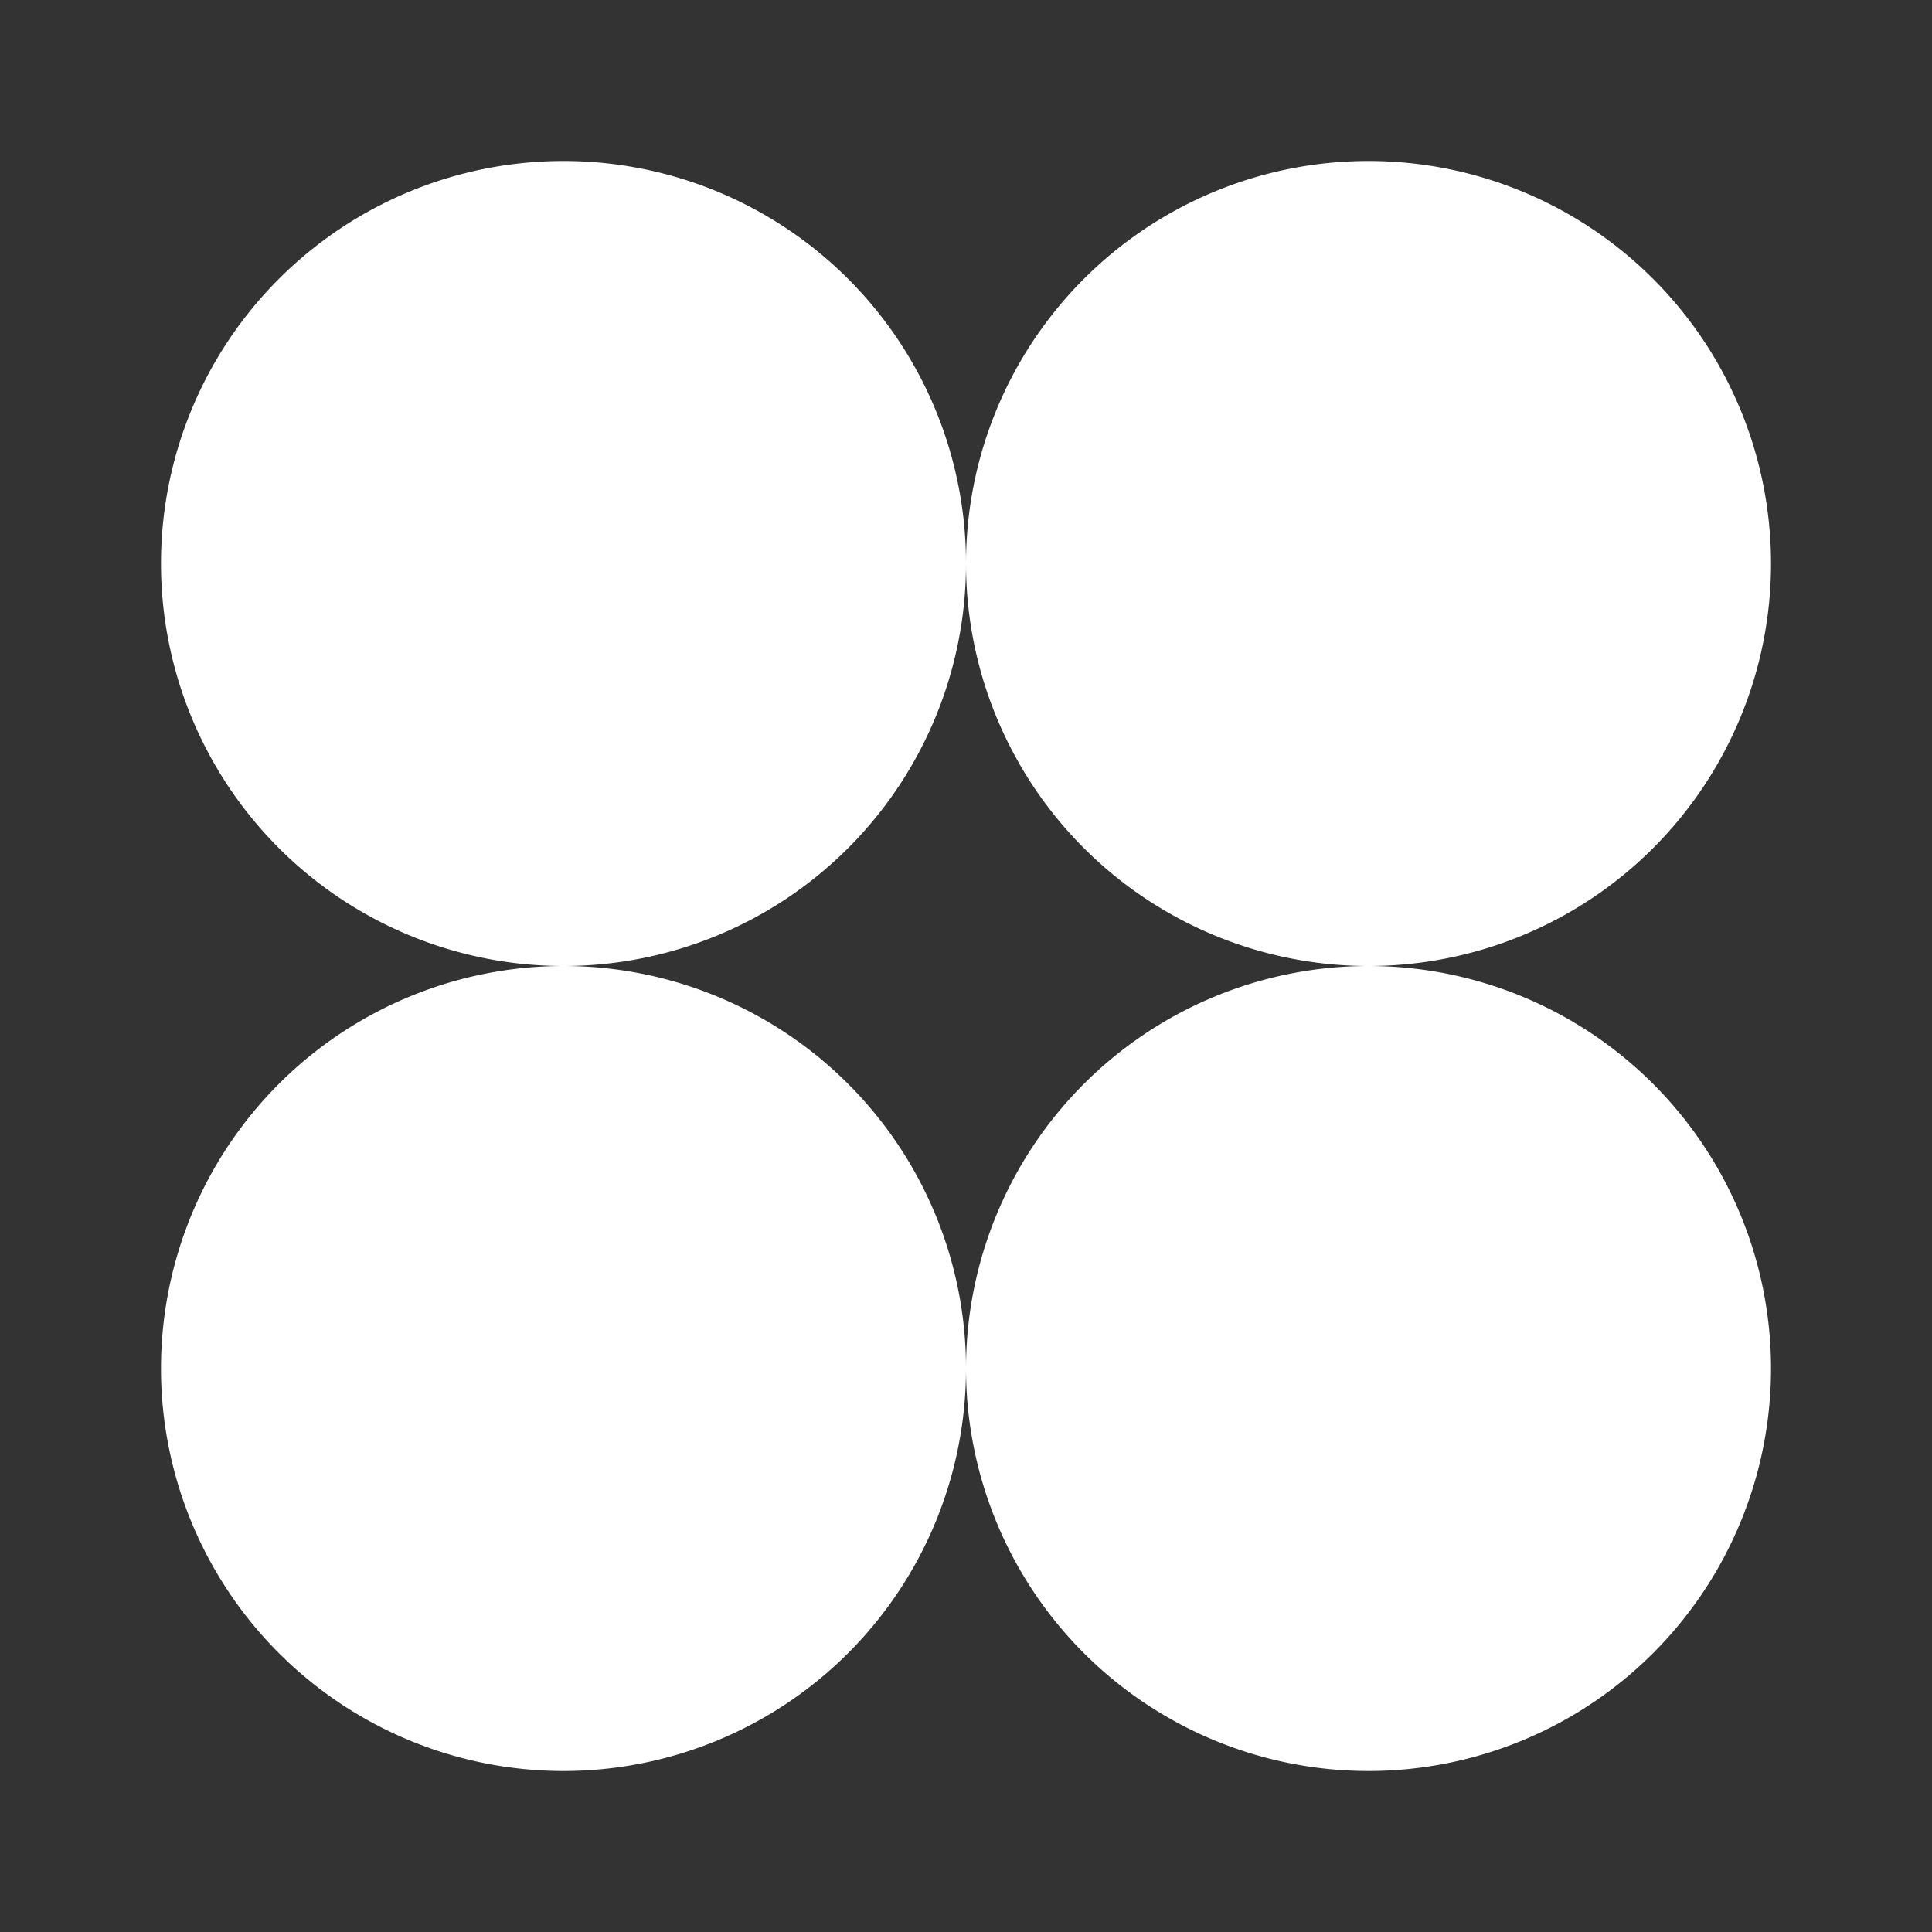 <svg xmlns="http://www.w3.org/2000/svg" width="24" height="24" fill="none" viewBox="0 0 24 24">
    <rect x="0" y="0" width="24" height="24" fill="#333333" stroke="none"/>
    <path fill="#fff" d="M12 7A5 5 0 1 0 2 7a5 5 0 0 0 10 0"/>
    <path fill="#fff" d="M12 17a5 5 0 1 0-10 0 5 5 0 0 0 10 0M22 7a5 5 0 1 0-10 0 5 5 0 0 0 10 0"/>
    <path fill="#fff" d="M22 17a5 5 0 1 0-10 0 5 5 0 0 0 10 0"/>
</svg>

